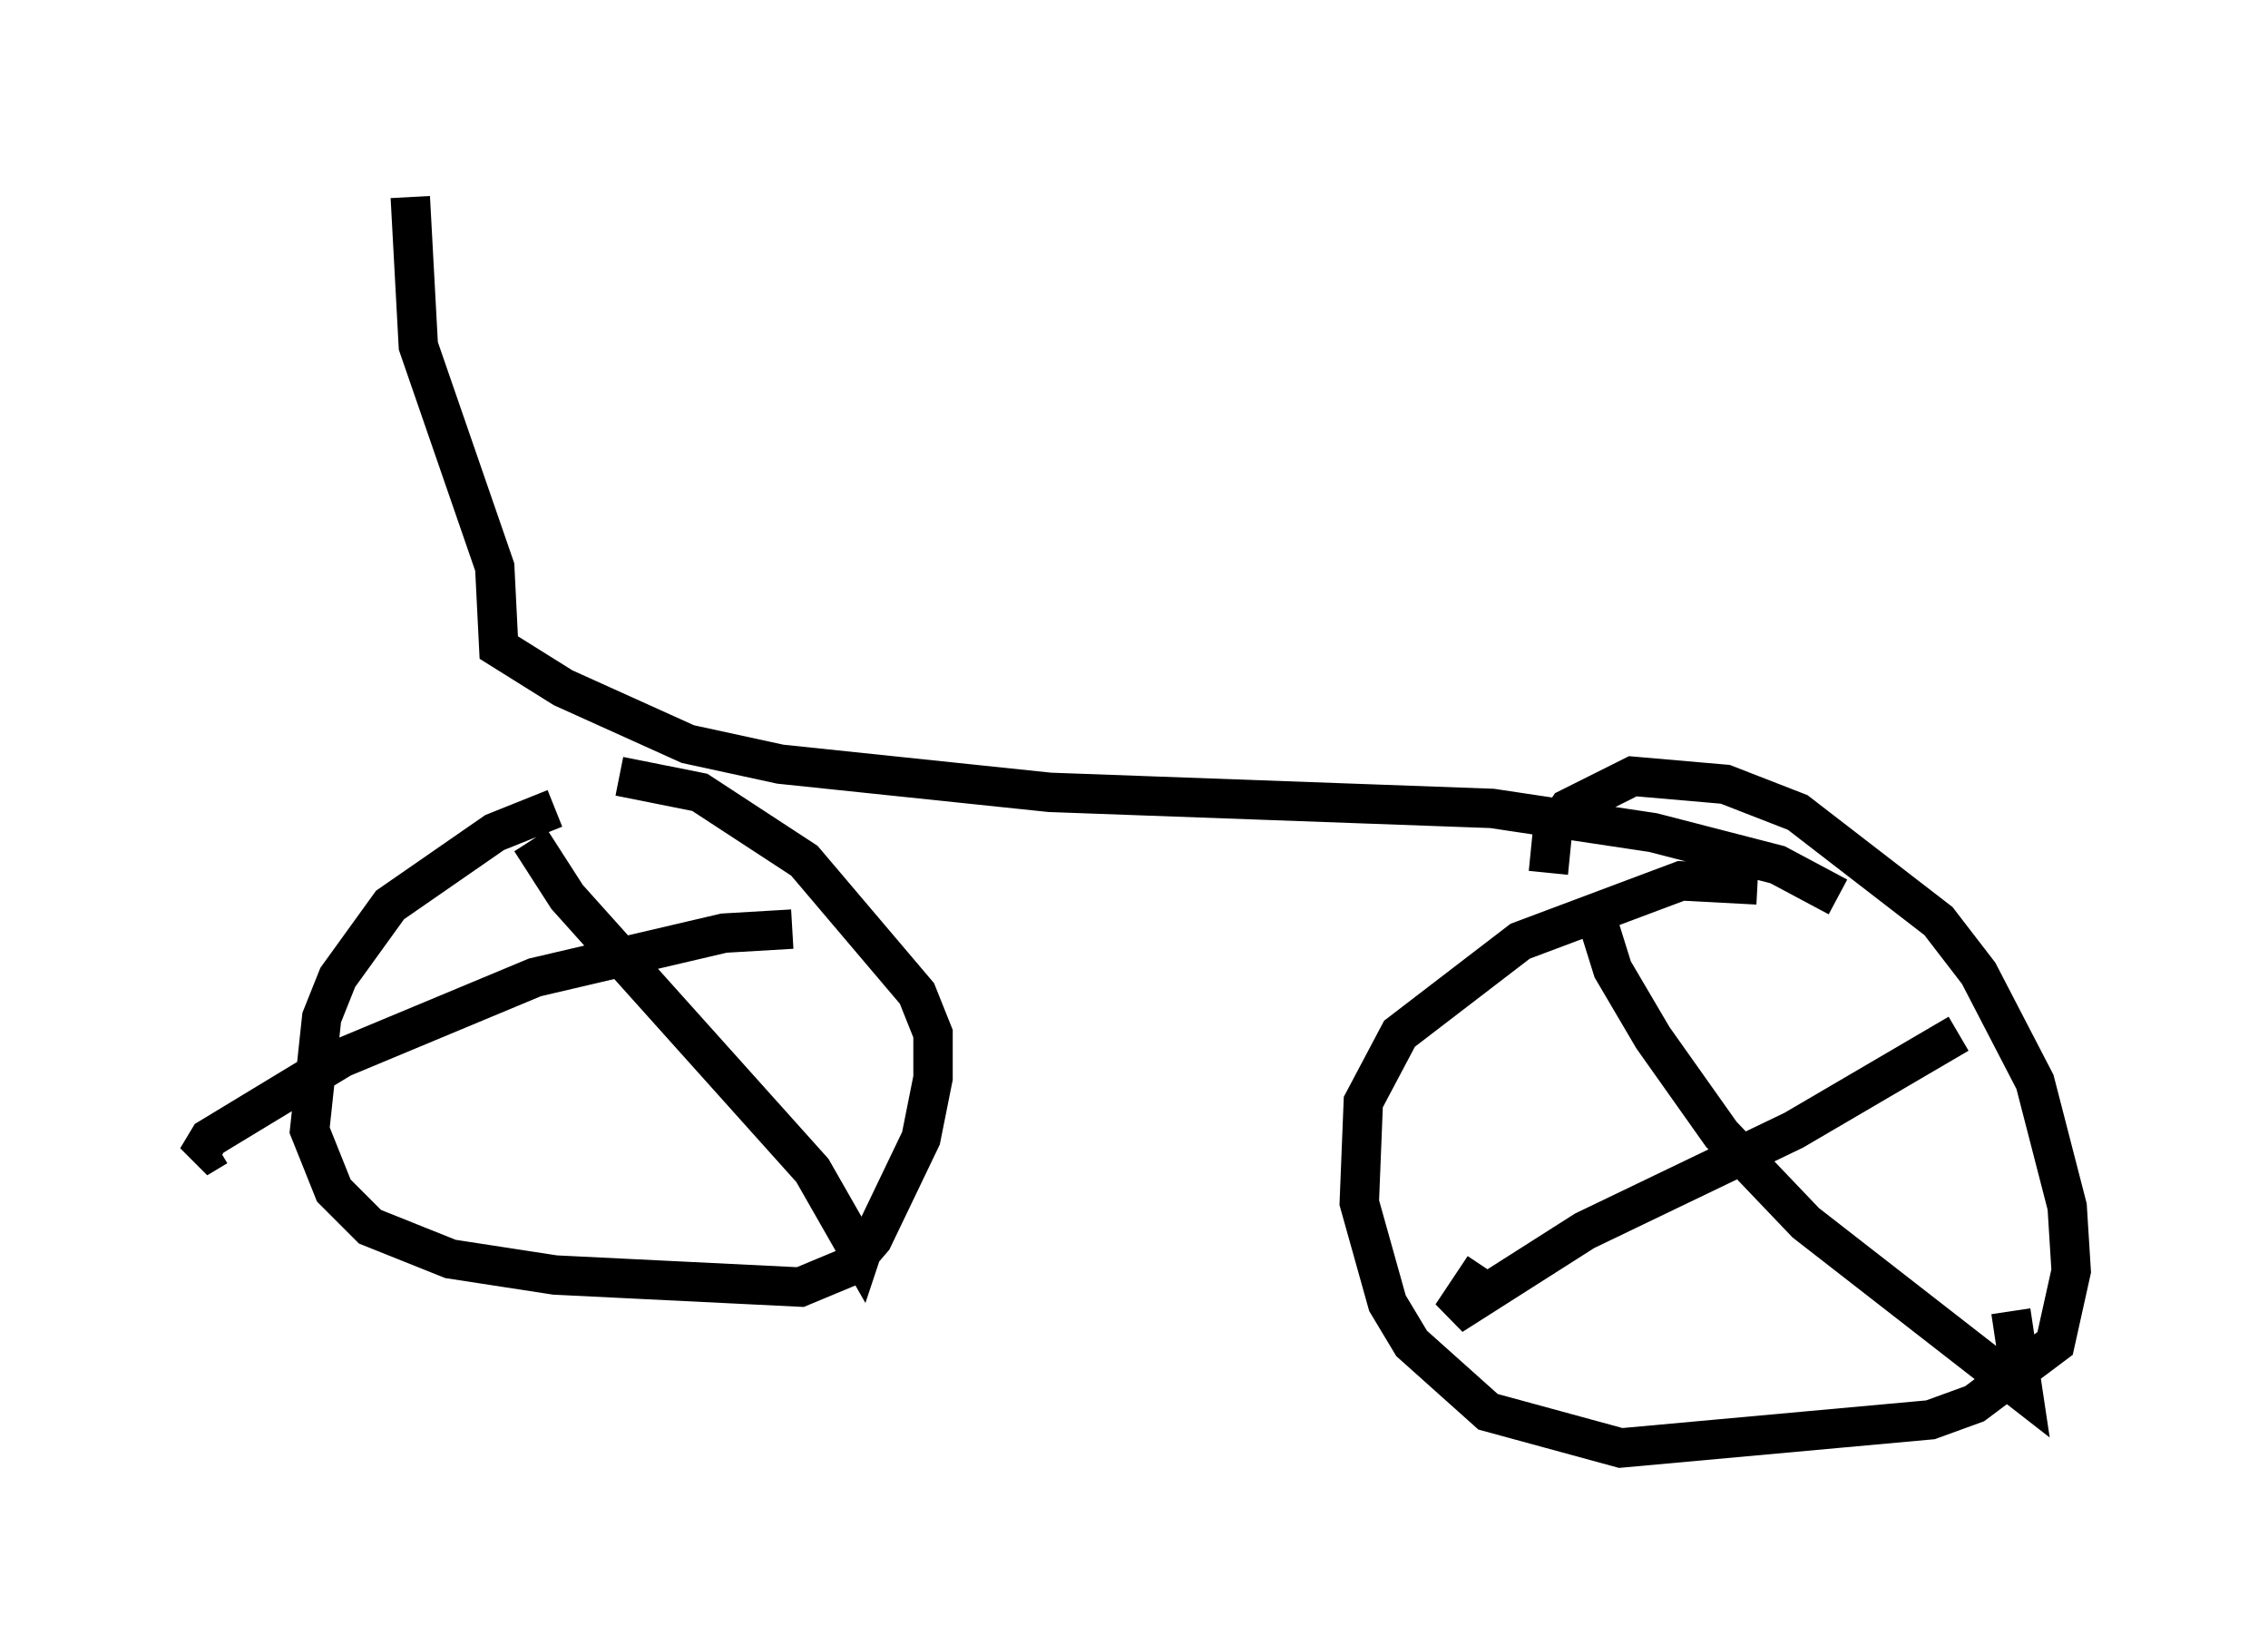 <?xml version="1.0" encoding="utf-8" ?>
<svg baseProfile="full" height="41.748" version="1.1" width="57.571" xmlns="http://www.w3.org/2000/svg" xmlns:ev="http://www.w3.org/2001/xml-events" xmlns:xlink="http://www.w3.org/1999/xlink"><defs /><rect fill="white" height="41.748" width="57.571" x="0" y="0" /><path d="M15.617, 20.619 m-1.531, -0.102 l-1.531, 0.613 -2.654, 1.838 l-1.327, 1.838 -0.408, 1.021 l-0.306, 2.858 0.613, 1.531 l0.919, 0.919 2.042, 0.817 l2.654, 0.408 6.227, 0.306 l1.225, -0.51 0.613, -0.715 l1.225, -2.552 0.306, -1.531 l0.0, -1.123 -0.408, -1.021 l-2.858, -3.369 -2.654, -1.735 l-2.042, -0.408 m-2.246, 1.633 l0.919, 1.429 6.227, 6.942 l1.225, 2.144 0.204, -0.613 m-1.94, -7.656 l-1.735, 0.102 -4.798, 1.123 l-4.9, 2.042 -3.369, 2.042 l-0.306, 0.51 0.51, -0.306 m39.098, -6.635 l-1.94, -0.102 -4.083, 1.531 l-3.063, 2.348 -0.919, 1.735 l-0.102, 2.552 0.715, 2.552 l0.613, 1.021 1.94, 1.735 l3.369, 0.919 7.861, -0.715 l1.123, -0.408 2.042, -1.531 l0.408, -1.838 -0.102, -1.633 l-0.817, -3.165 -1.429, -2.756 l-1.021, -1.327 -3.573, -2.756 l-1.838, -0.715 -2.348, -0.204 l-1.633, 0.817 -0.408, 0.613 l-0.102, 1.021 m1.123, 0.817 l0.51, 1.633 1.021, 1.735 l1.735, 2.45 2.144, 2.246 l5.513, 4.288 -0.306, -2.042 m-1.327, -7.044 l-4.185, 2.45 -5.308, 2.552 l-3.369, 2.144 0.817, -1.225 m8.983, -9.392 l-1.531, -0.817 -3.165, -0.817 l-4.083, -0.613 -11.229, -0.408 l-6.84, -0.715 -2.348, -0.51 l-3.165, -1.429 -1.633, -1.021 l-0.102, -2.042 -1.94, -5.615 l-0.204, -3.777 " fill="none" stroke="black" stroke-width="1" /></svg>